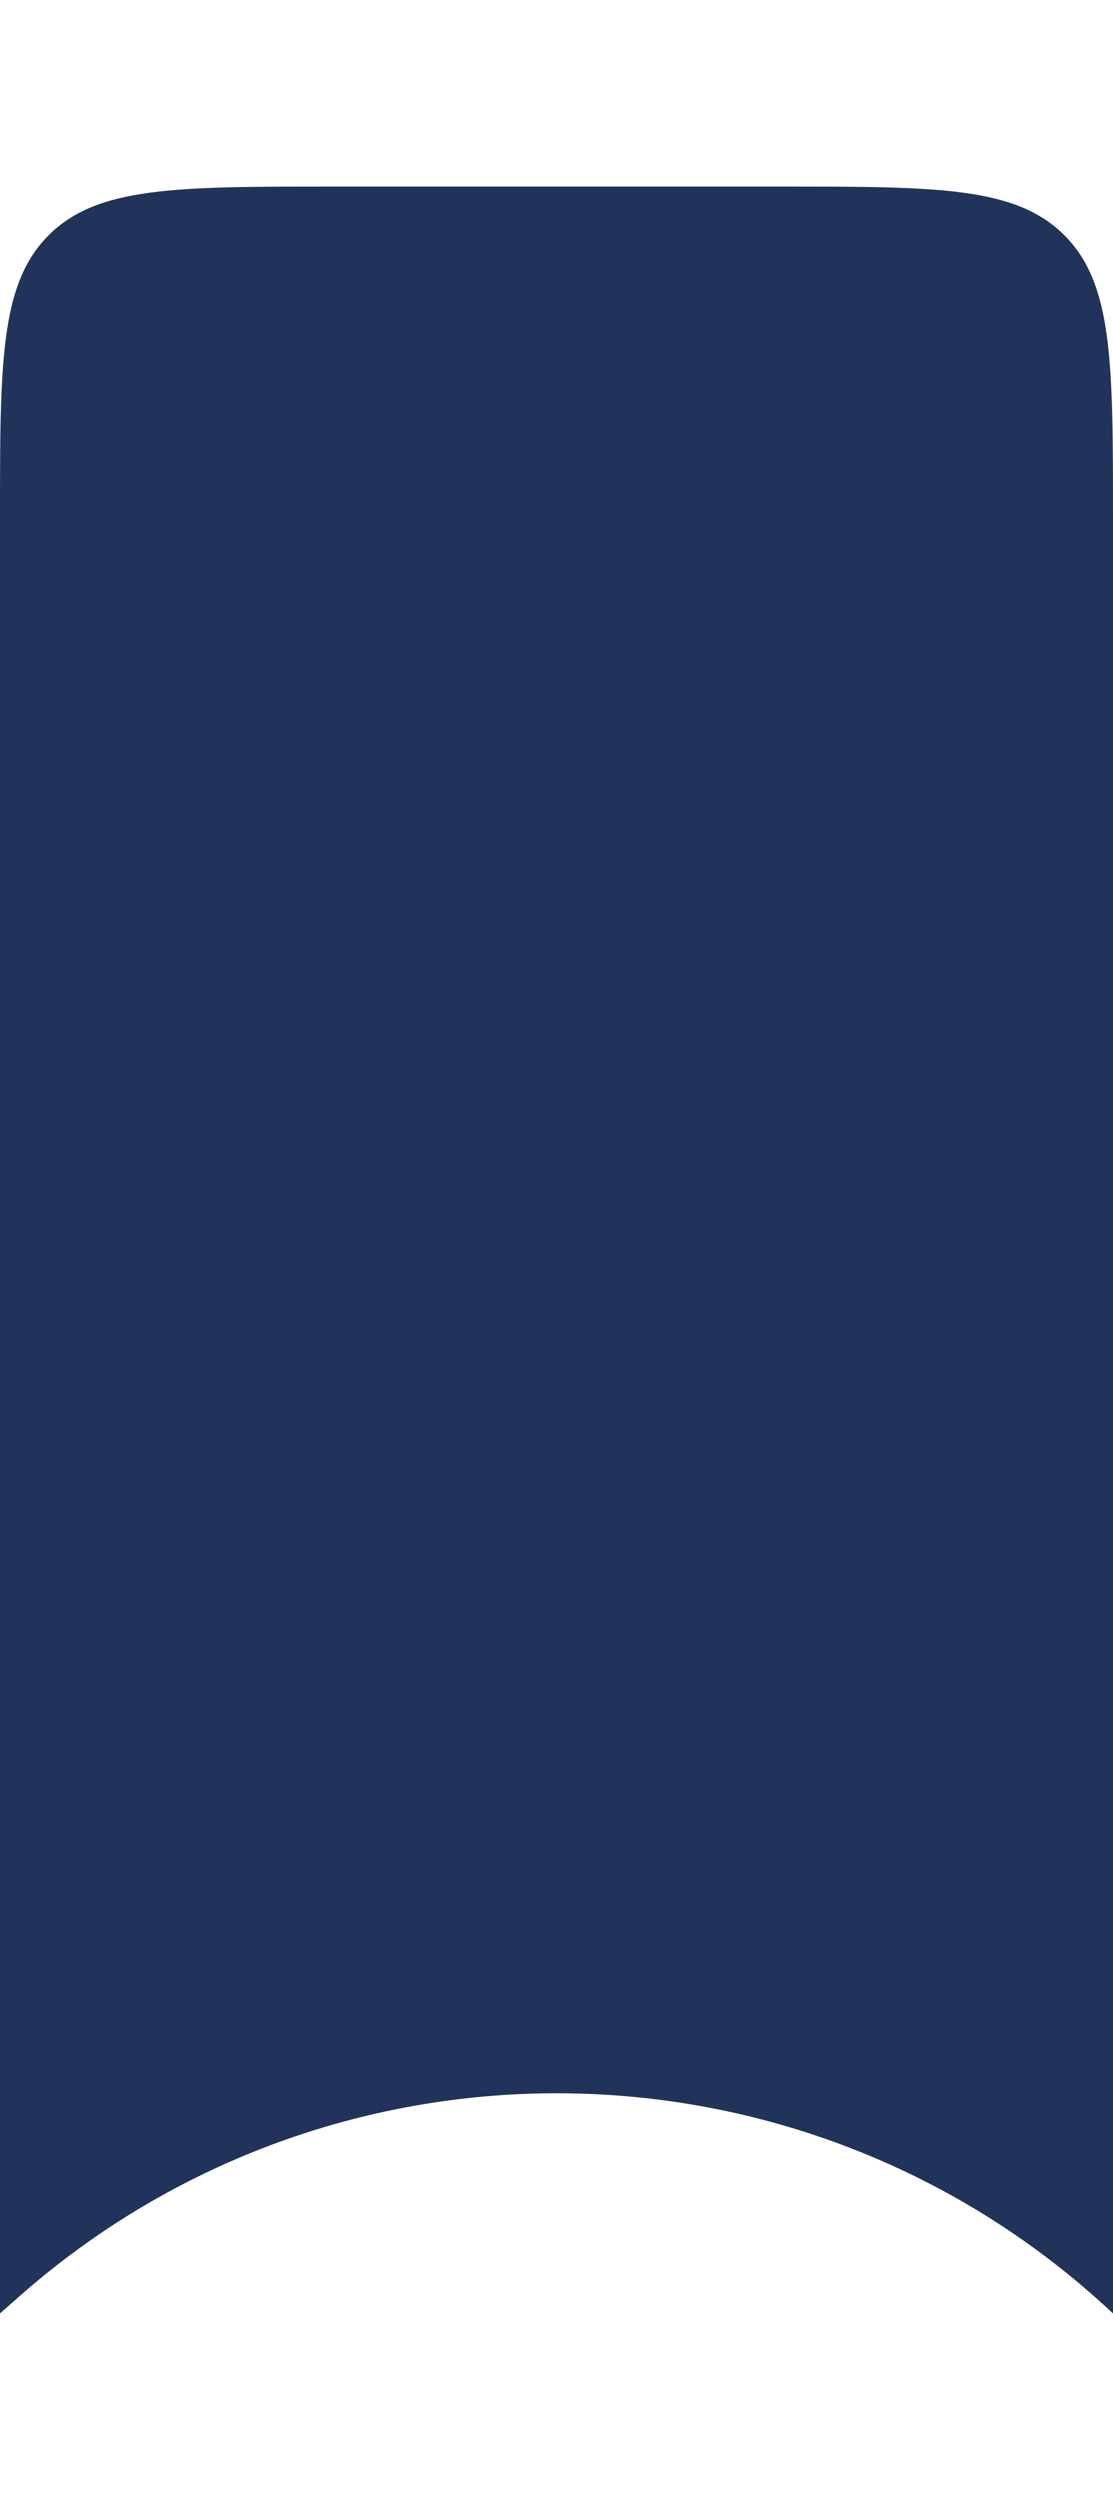 <svg width="57" height="128" viewBox="0 0 67 128" fill="none" xmlns="http://www.w3.org/2000/svg">
<path d="M0 20C0 10.572 0 5.858 2.929 2.929C5.858 0 10.572 0 20 0H47C56.428 0 61.142 0 64.071 2.929C67 5.858 67 10.572 67 20V128V128C48.581 110.715 20.032 110.29 1.108 127.021L0 128V20Z" fill="#21335B"/>
</svg>
